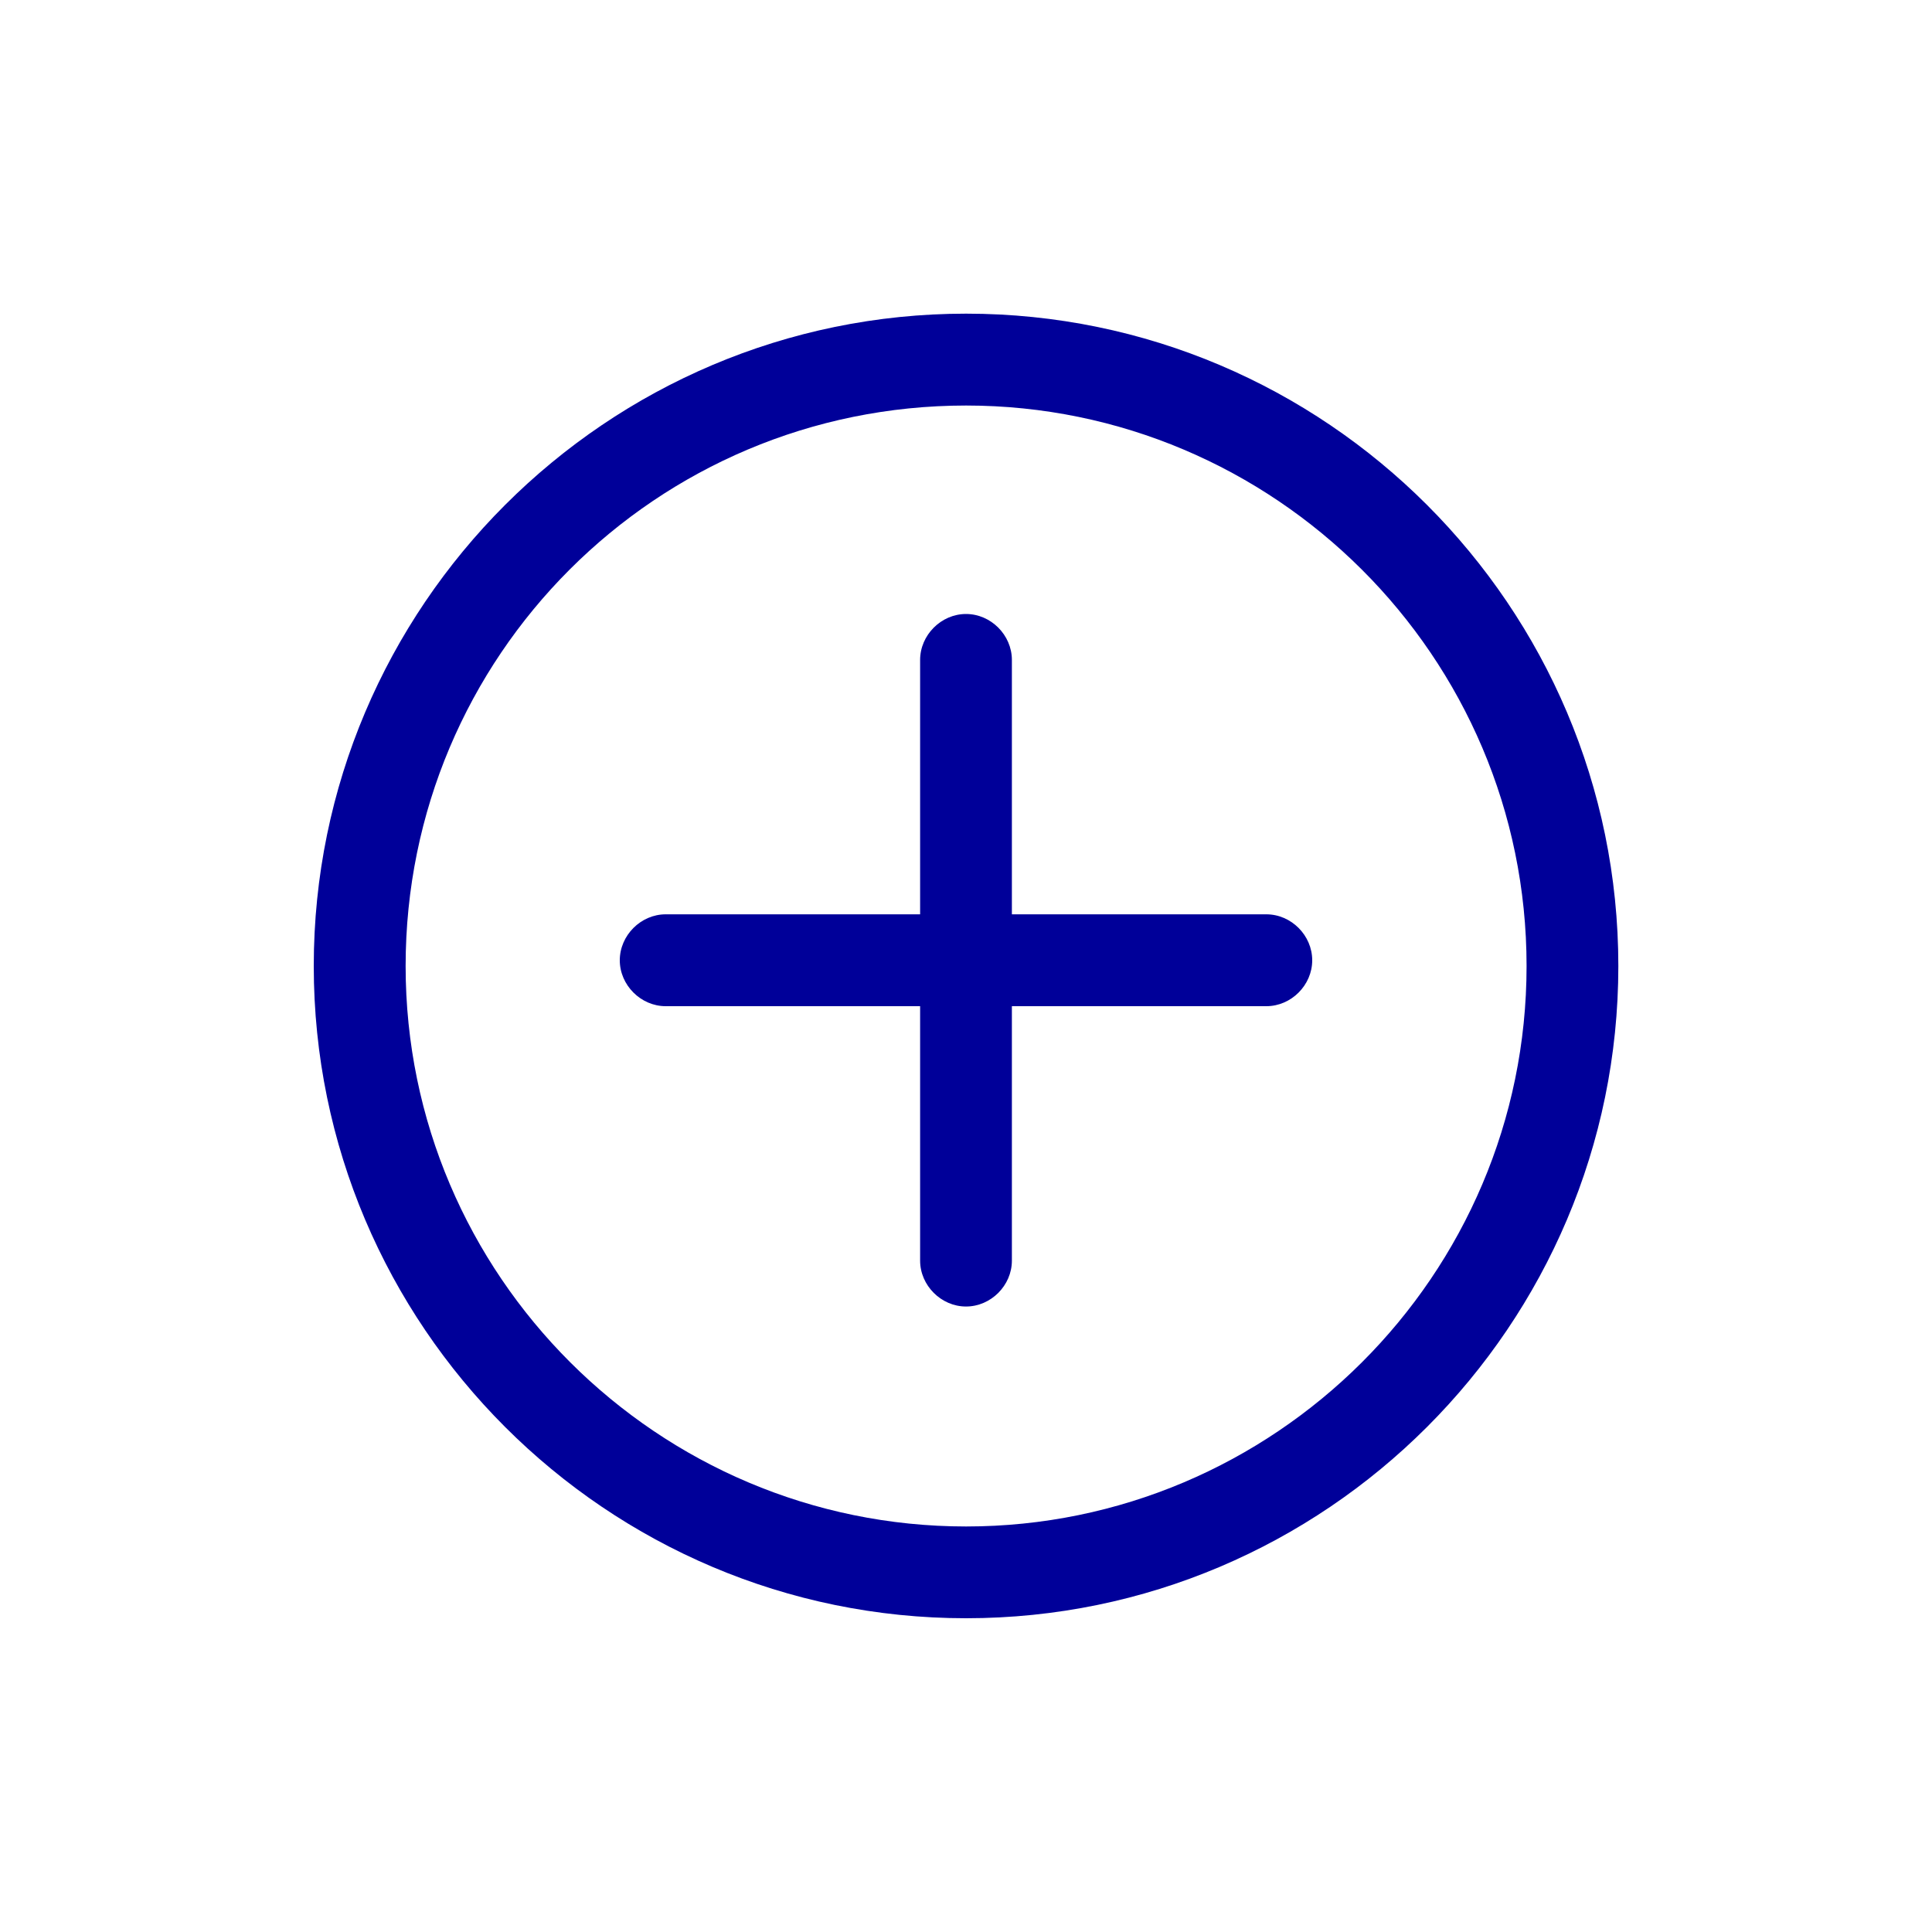 <svg width="20" height="20" viewBox="0 0 20 20" fill="none" xmlns="http://www.w3.org/2000/svg">
<g id="Add">
<path id="Vector" d="M10.001 3.247C6.278 3.247 3.248 6.277 3.248 10C3.248 13.722 6.278 16.752 10.001 16.752C13.723 16.752 16.753 13.722 16.753 10C16.753 6.277 13.723 3.247 10.001 3.247ZM10.001 15.802C6.812 15.802 4.199 13.207 4.199 10C4.199 6.792 6.793 4.198 10.001 4.198C13.189 4.198 15.803 6.792 15.803 10C15.803 13.207 13.189 15.802 10.001 15.802Z" fill="#000099"/>
<path id="Vector_2" d="M13.109 9.465H10.475V6.832C10.475 6.574 10.258 6.356 10 6.356C9.743 6.356 9.525 6.574 9.525 6.832V9.465H6.891C6.634 9.465 6.416 9.683 6.416 9.941C6.416 10.198 6.634 10.416 6.891 10.416H9.525V13.05C9.525 13.307 9.743 13.525 10 13.525C10.258 13.525 10.475 13.307 10.475 13.05V10.416H13.109C13.367 10.416 13.584 10.198 13.584 9.941C13.584 9.683 13.367 9.465 13.109 9.465Z" fill="#000099"/>
</g>
</svg>
